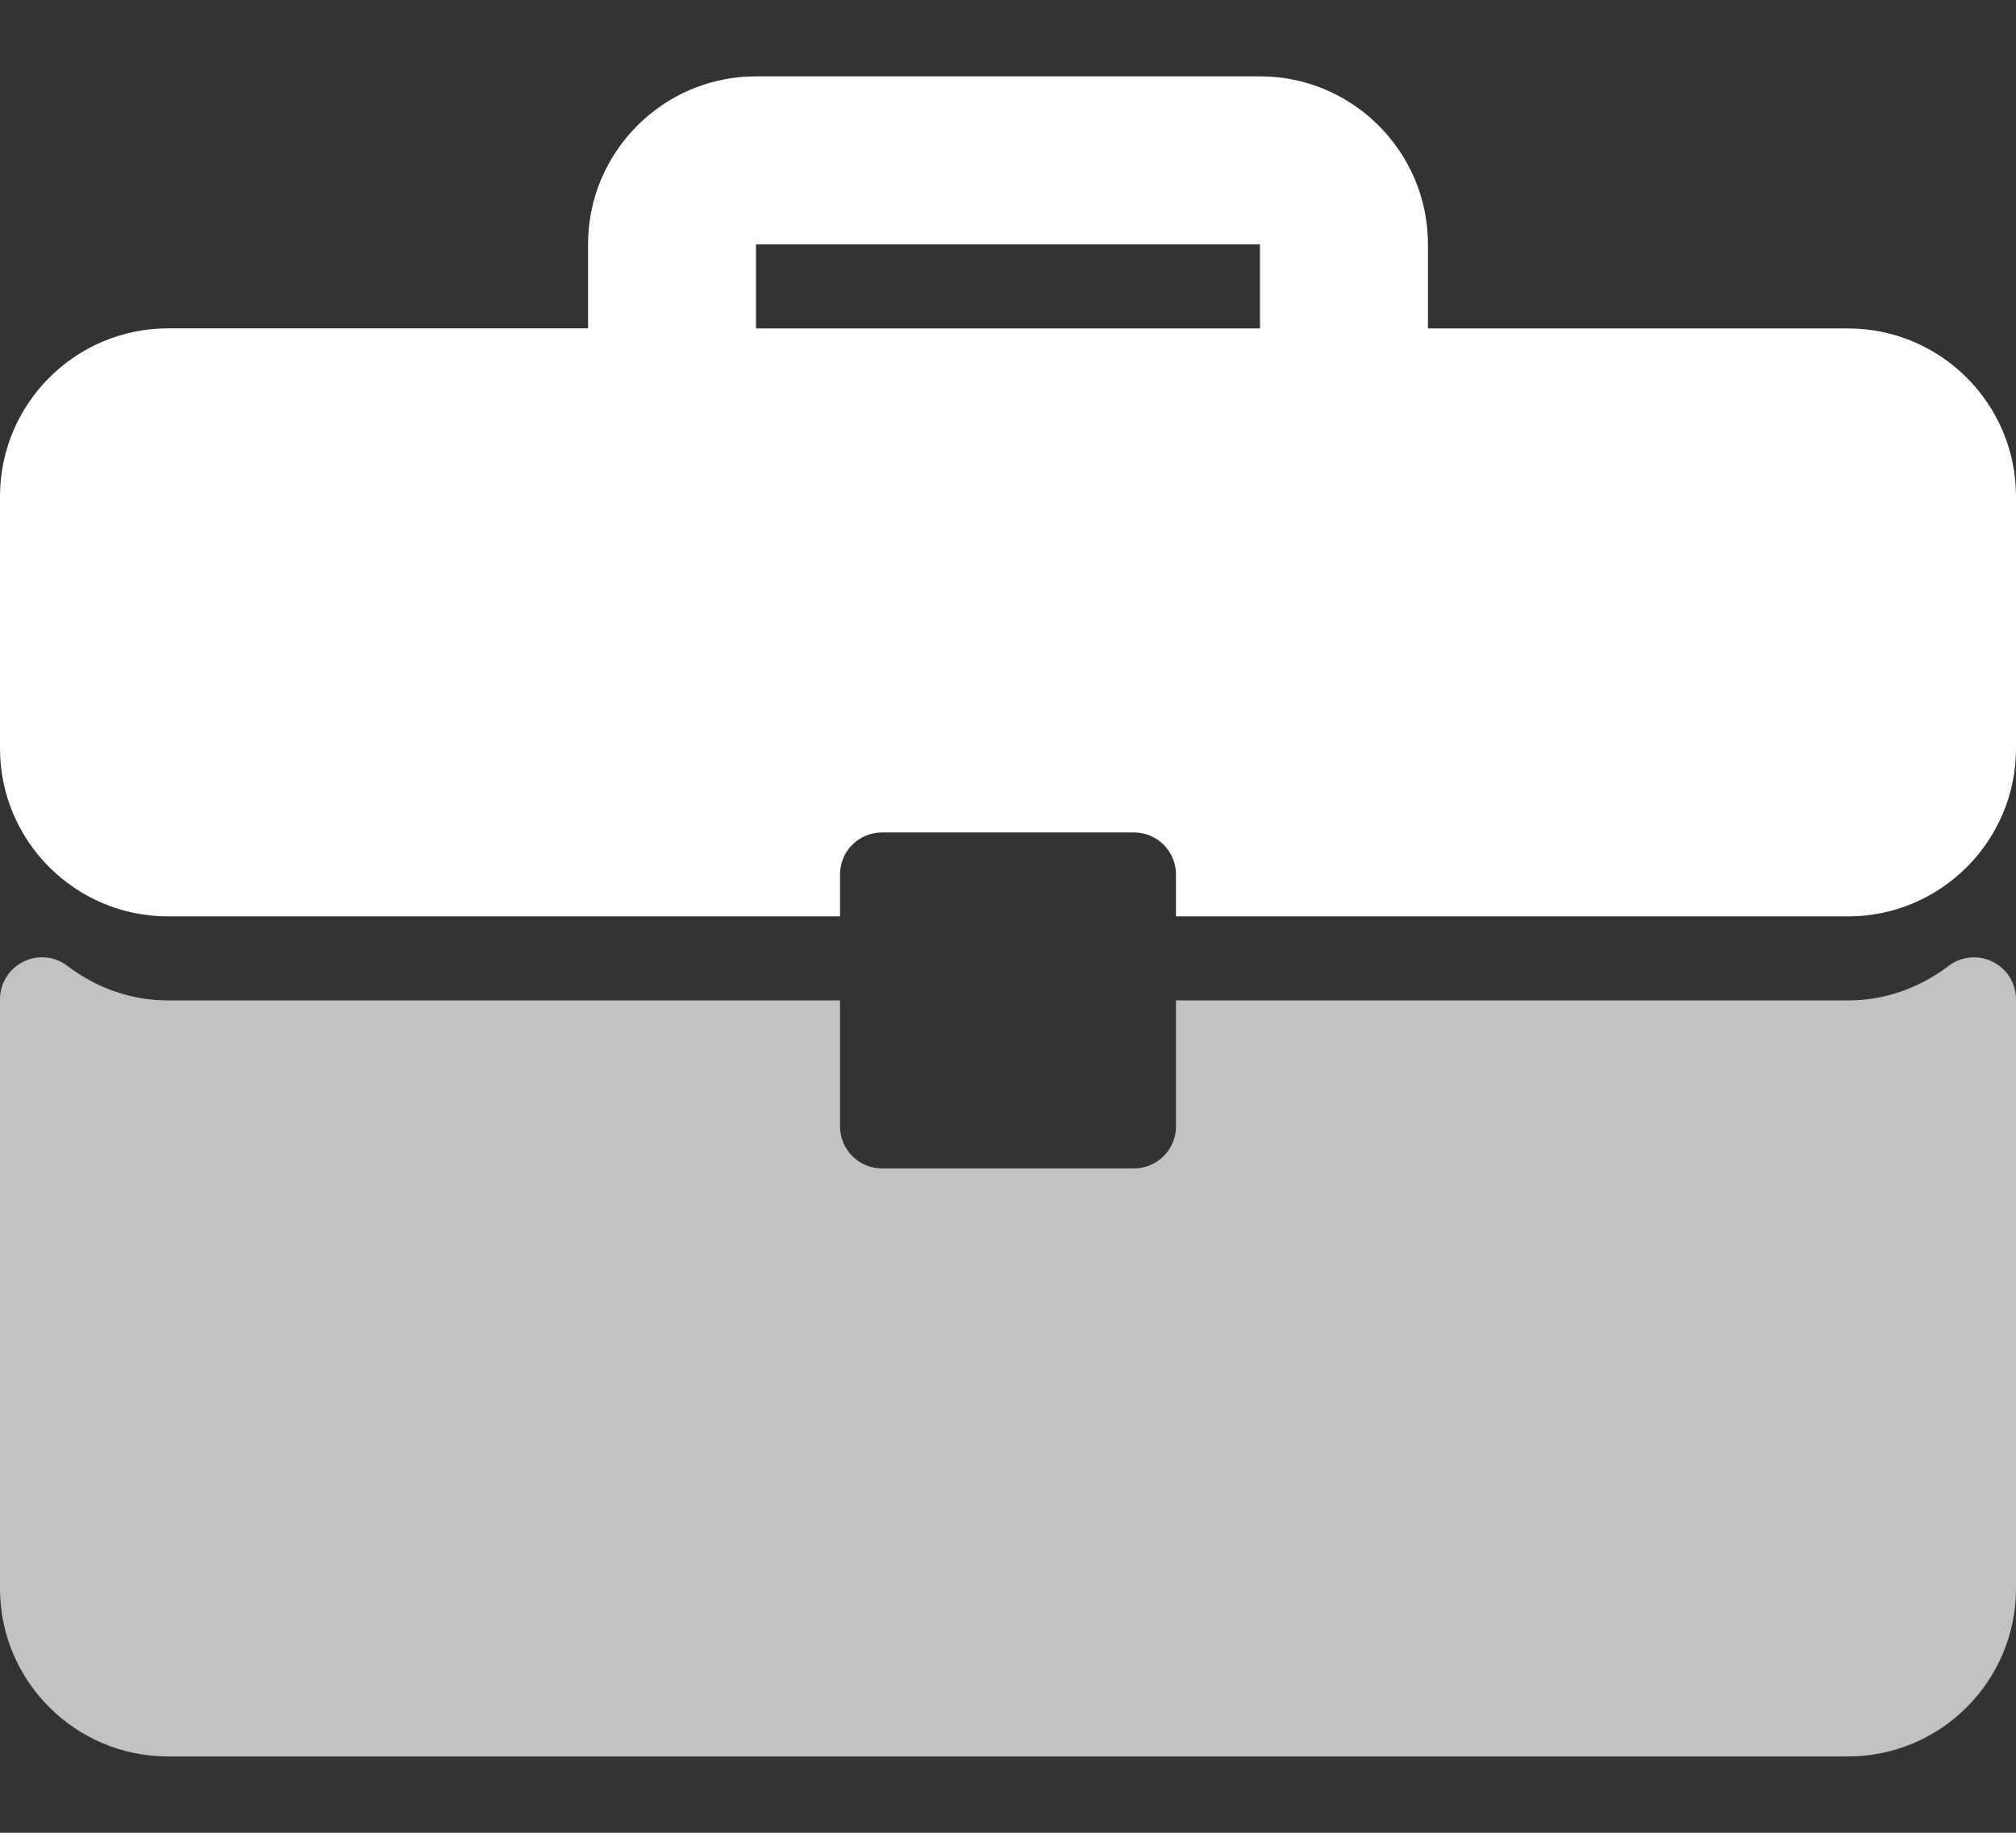 <svg width="22" height="20" viewBox="0 0 22 20" fill="none" xmlns="http://www.w3.org/2000/svg">
<rect x="0" y="0" width="22" height="20" fill="#333333" stroke="none"/>
<path d="M20.167 3.584H15.583V2.667C15.583 1.656 14.761 0.833 13.75 0.833H8.25C7.239 0.833 6.417 1.656 6.417 2.667V3.583H1.833C0.822 3.584 0 4.406 0 5.417V8.167C0 9.178 0.822 10 1.833 10H9.167V9.542C9.167 9.289 9.372 9.084 9.625 9.084H12.375C12.628 9.084 12.833 9.289 12.833 9.542V10H20.167C21.178 10 22 9.178 22 8.167V5.417C22 4.406 21.178 3.584 20.167 3.584ZM13.75 3.584H8.25V2.667H13.75V3.584Z" fill="white"/>
<path d="M21.746 10.495C21.59 10.417 21.403 10.435 21.265 10.54C20.939 10.787 20.56 10.917 20.167 10.917H12.833V12.292C12.833 12.545 12.628 12.75 12.375 12.75H9.625C9.372 12.75 9.167 12.545 9.167 12.292V10.917H1.833C1.44 10.917 1.061 10.787 0.735 10.54C0.597 10.434 0.41 10.416 0.254 10.495C0.098 10.572 0 10.731 0 10.905V17.334C0 18.345 0.822 19.167 1.833 19.167H20.167C21.178 19.167 22 18.345 22 17.334V10.905C22 10.731 21.901 10.572 21.746 10.495Z" fill="white" fill-opacity="0.7"/>
</svg>
